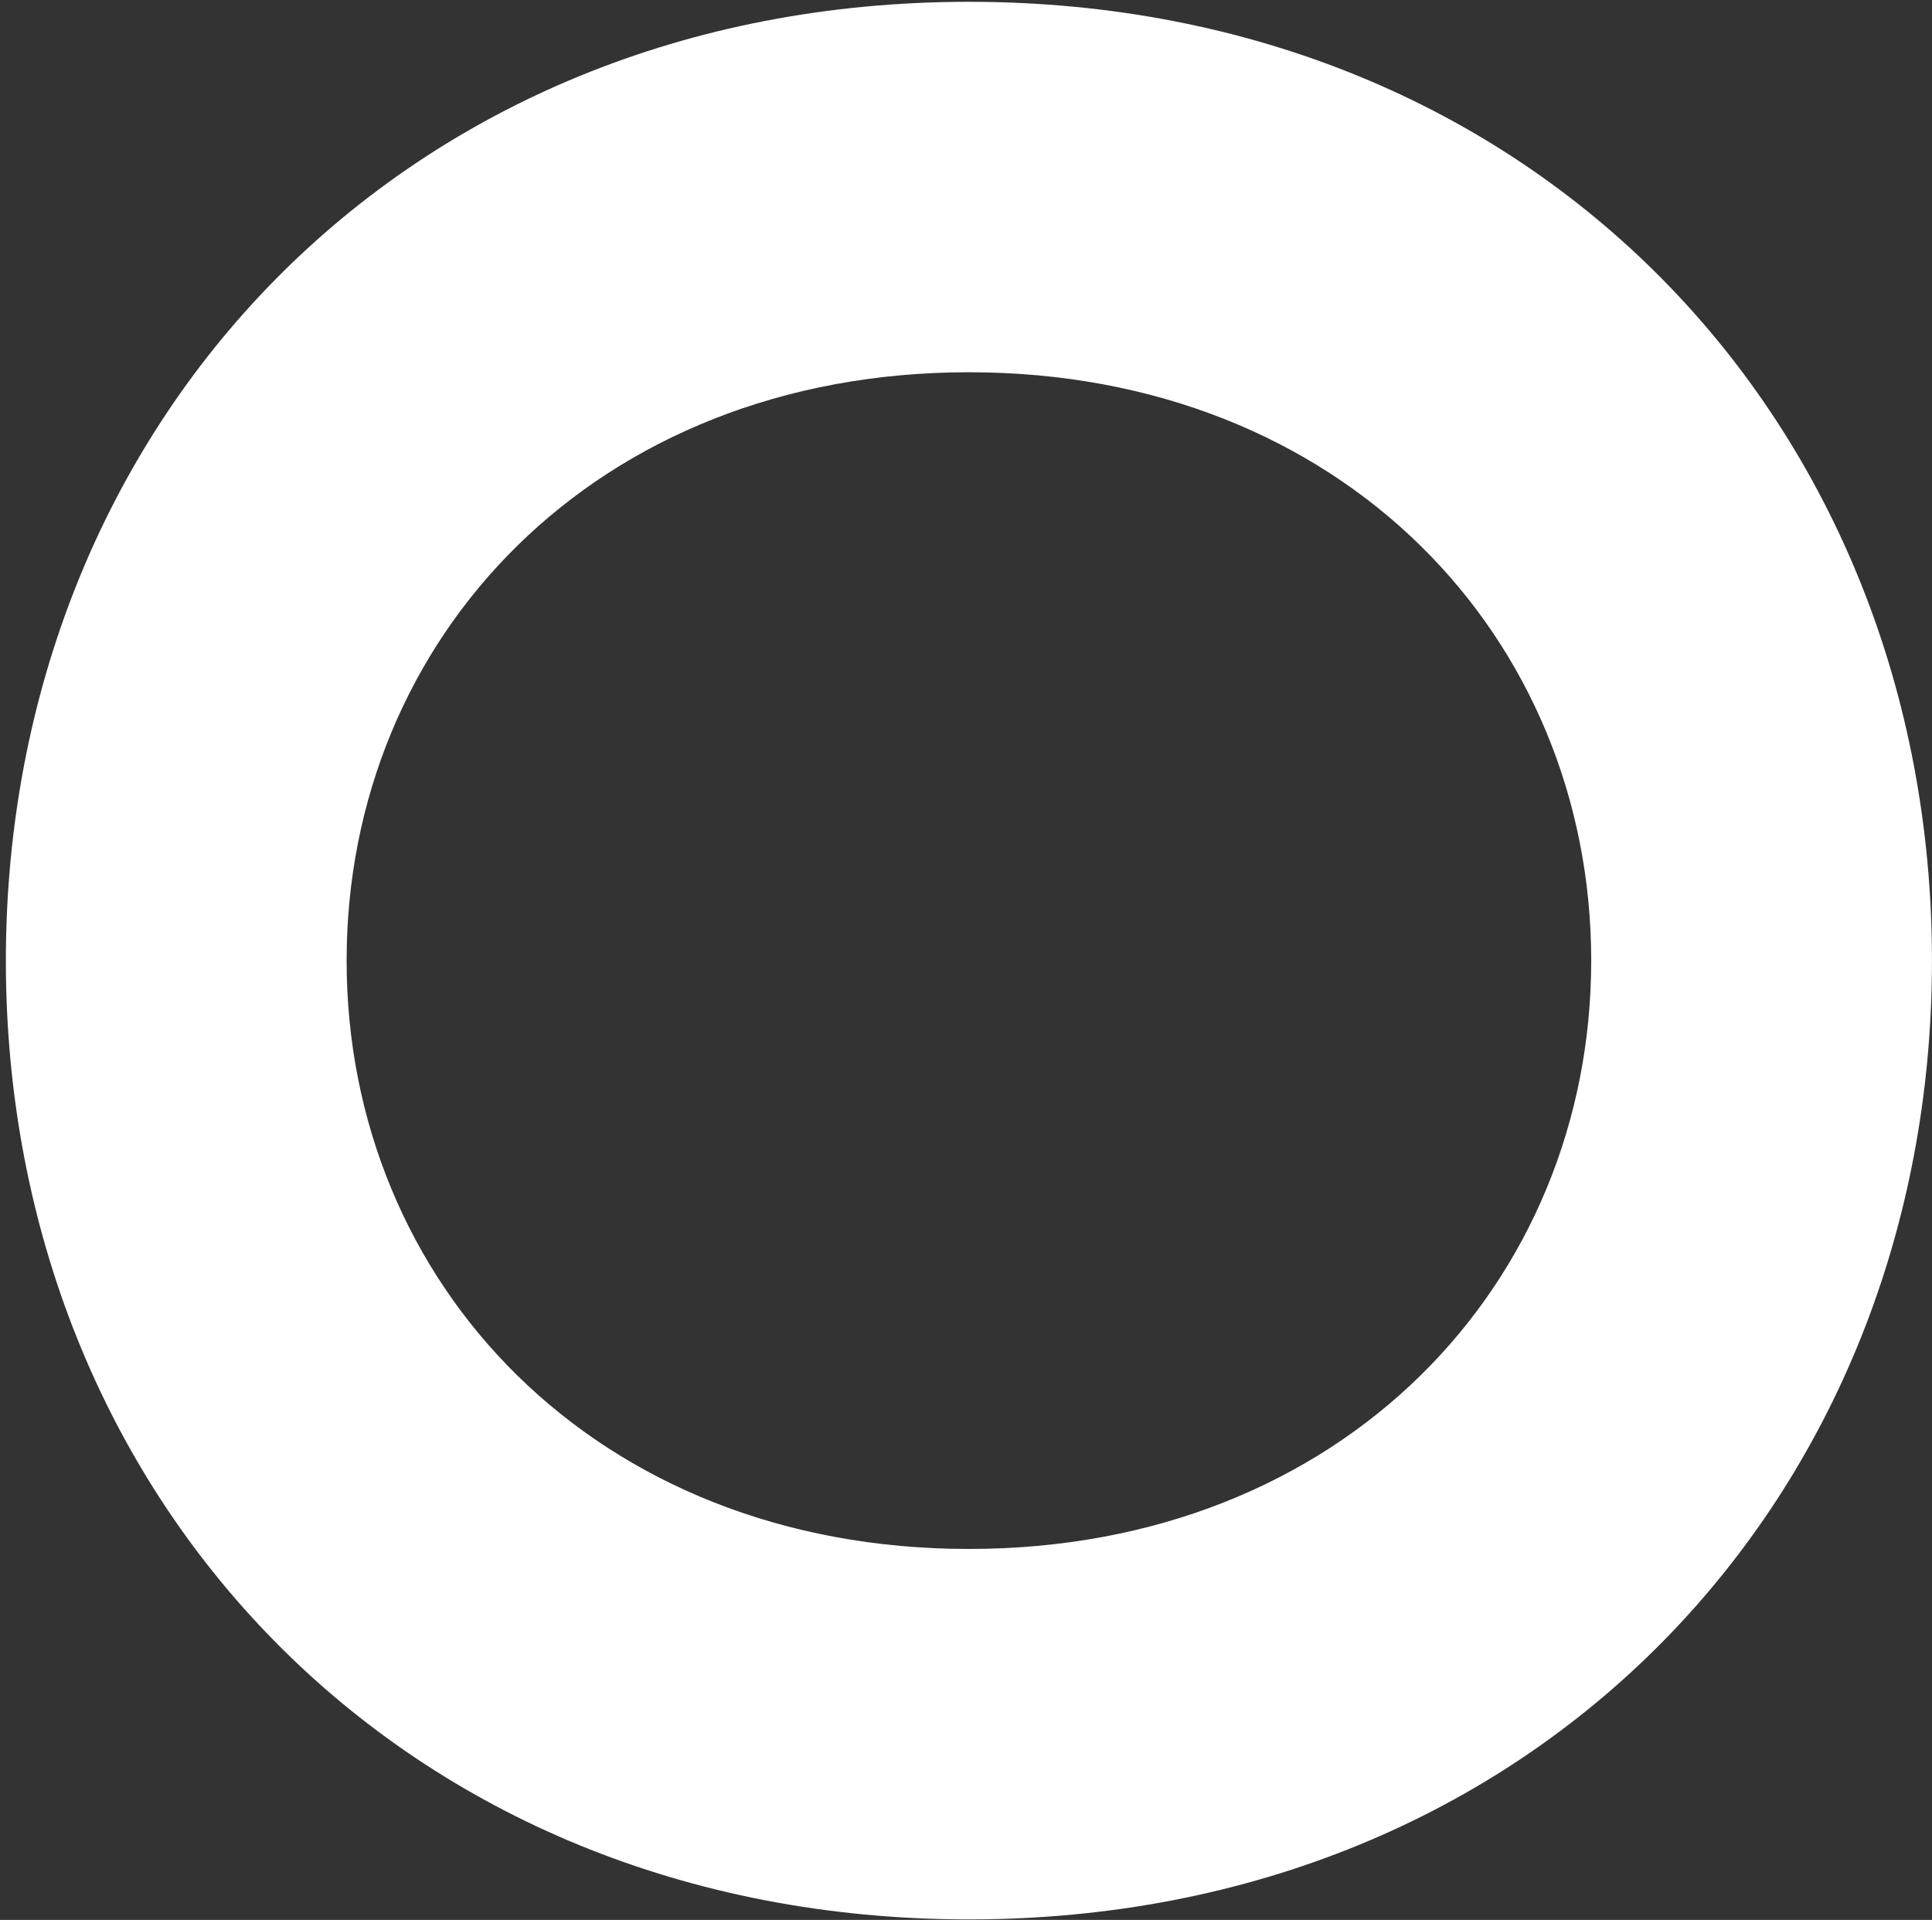 <svg width="310" height="308" viewBox="0 0 310 308" fill="none" xmlns="http://www.w3.org/2000/svg">
<rect x="0" y="0" width="310" height="308" fill="#333333" stroke="none"/>
<path d="M155.468 0.289C246.411 0.289 309.995 67.952 309.995 154.104C309.995 240.257 246.411 307.92 155.468 307.92C64.525 307.92 0.94 240.296 0.94 154.104C0.98 67.952 64.564 0.289 155.468 0.289ZM155.468 248.492C215.489 248.492 255.319 205.812 255.319 154.104C255.319 102.397 215.489 59.717 155.468 59.717C95.446 59.717 55.617 102.397 55.617 154.104C55.617 205.812 95.446 248.492 155.468 248.492Z" fill="white"/>
</svg>

